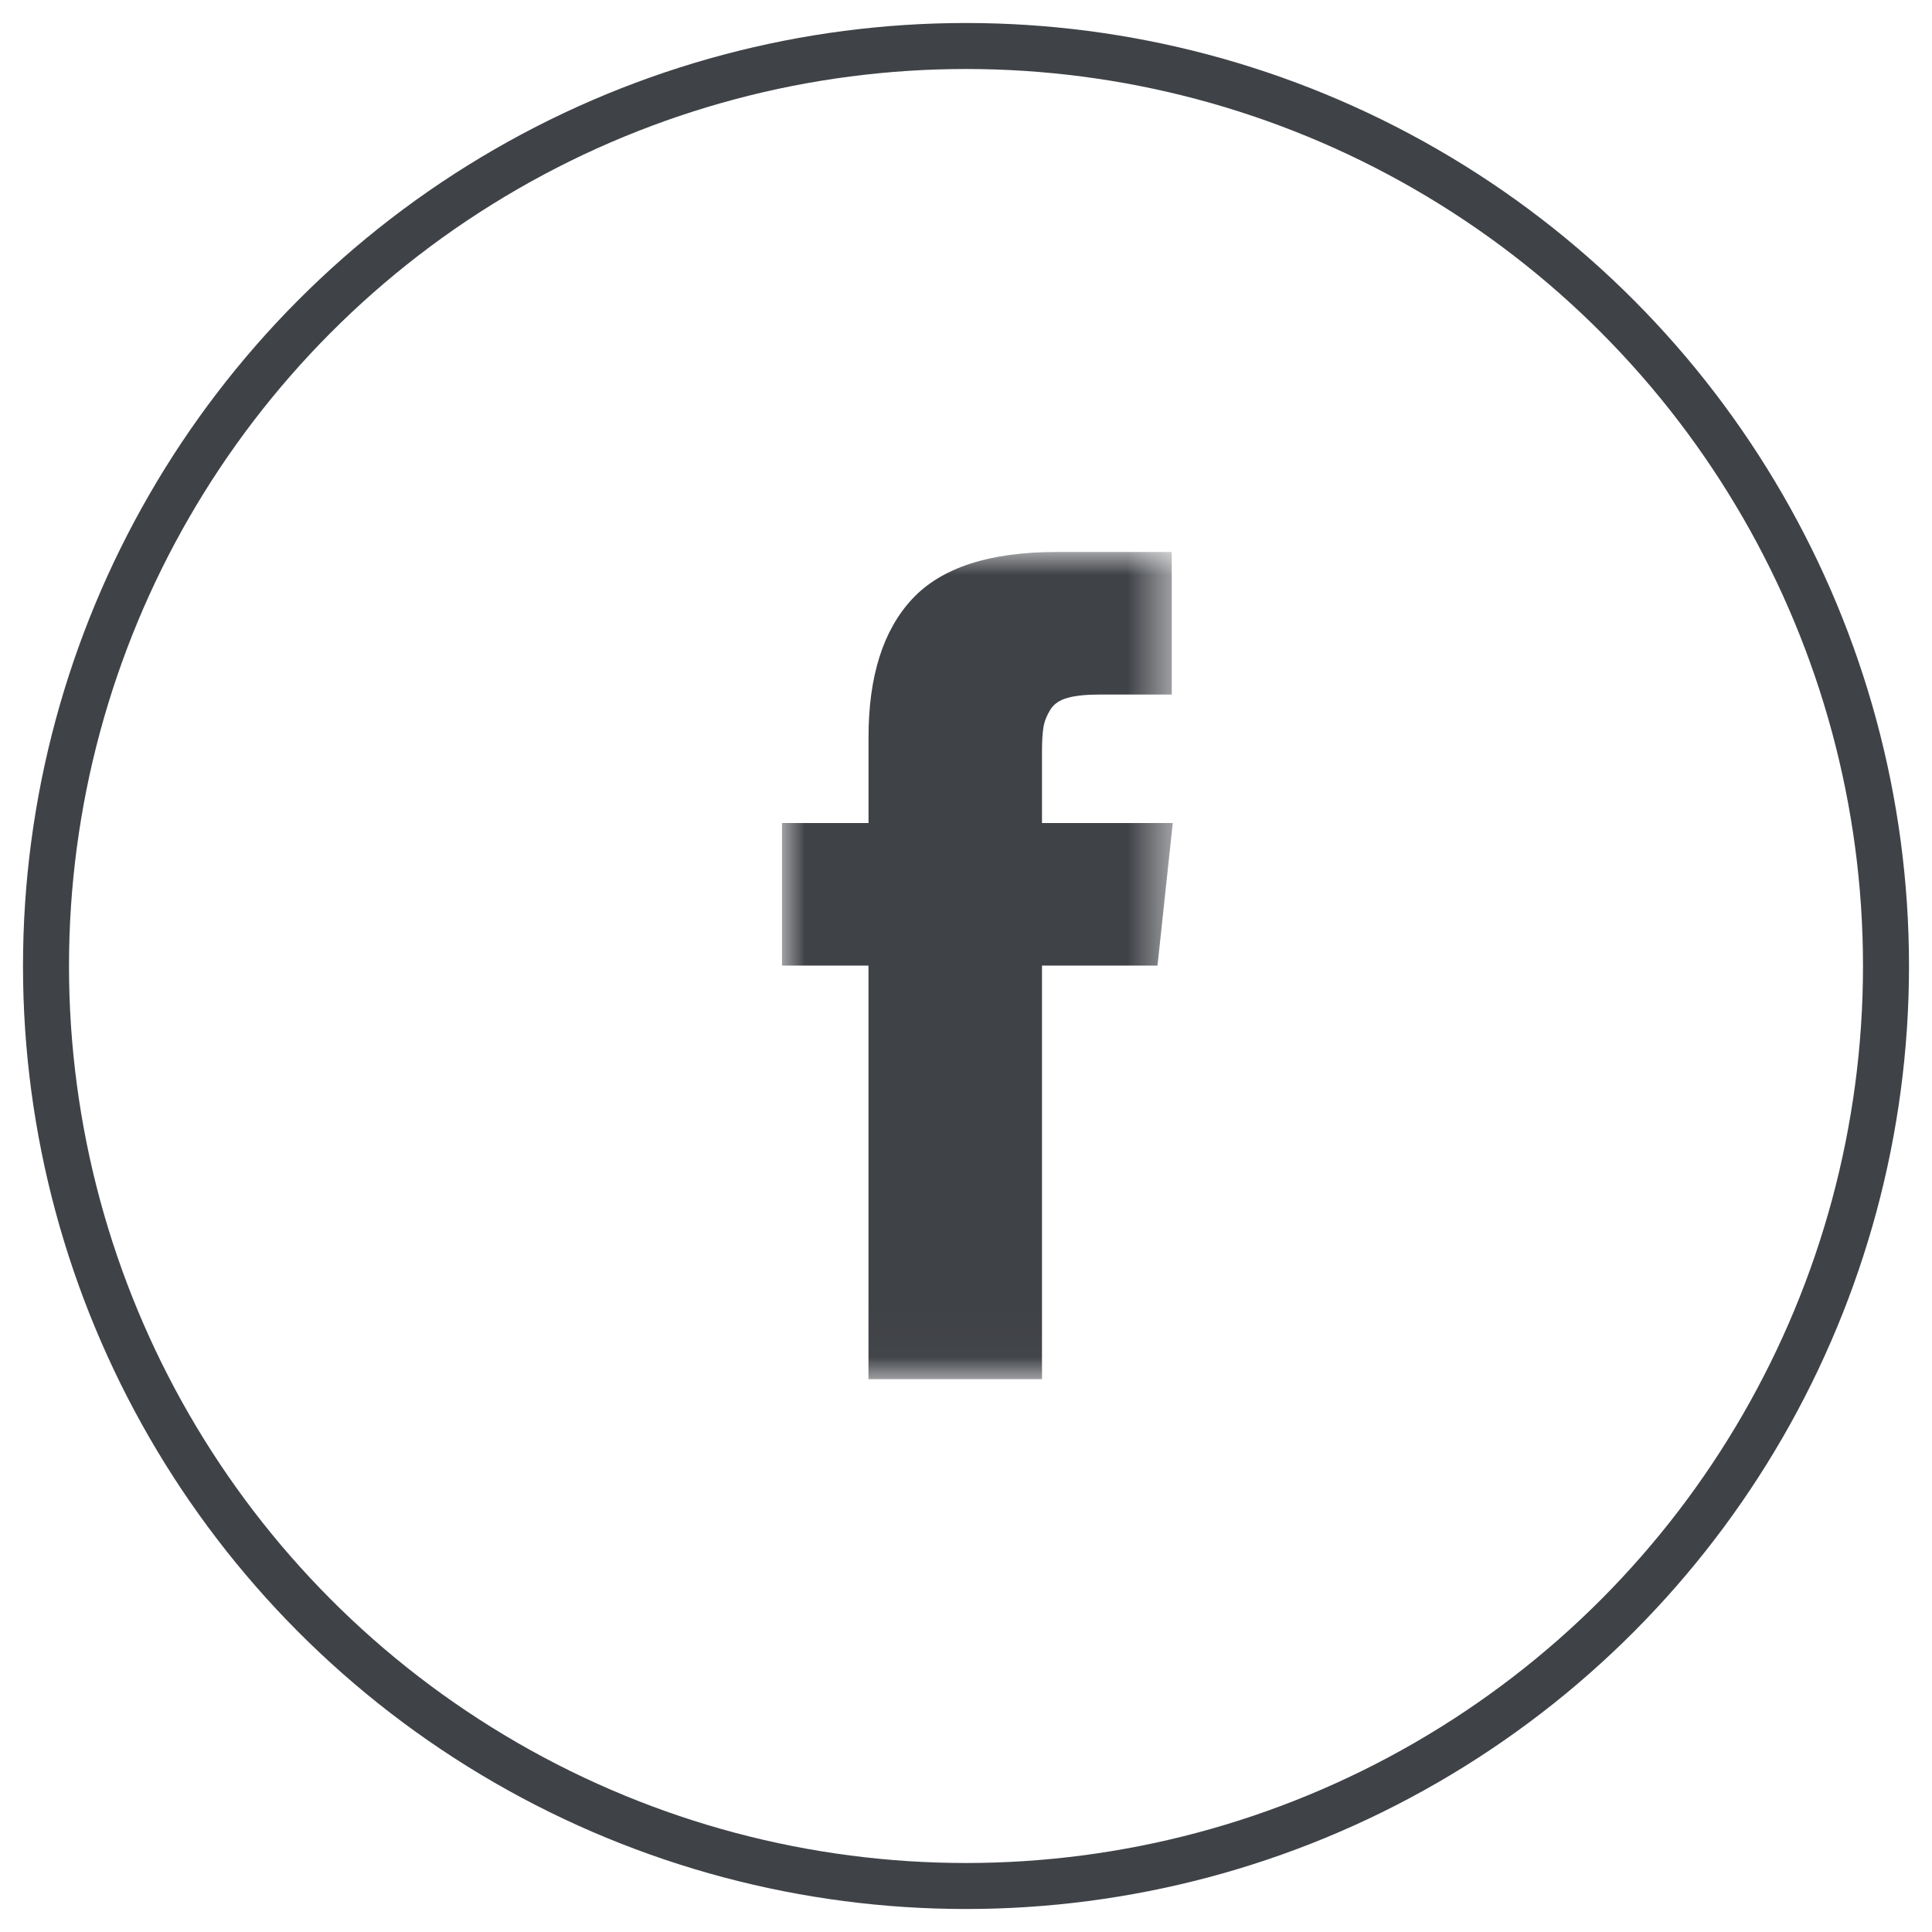 <?xml version="1.0" encoding="UTF-8"?>
<svg width="42px" height="42px" viewBox="0 0 42 42" version="1.1" xmlns="http://www.w3.org/2000/svg" xmlns:xlink="http://www.w3.org/1999/xlink">
    <!-- Generator: Sketch 48.2 (47327) - http://www.bohemiancoding.com/sketch -->
    <title>facebook</title>
    <desc>Created with Sketch.</desc>
    <defs>
        <polygon id="path-1" points="8.495 17.982 0 17.982 0 8.7804878e-06 8.495 8.7804878e-06"></polygon>
    </defs>
    <g id="Assets" stroke="none" stroke-width="1" fill="none" fill-rule="evenodd" transform="translate(-714, -112)">
        <g id="facebook" transform="translate(715, 113)">
            <circle id="Oval-4-Copy" stroke="#3F4247" cx="20" cy="20" r="20"></circle>
            <g id="Page-1" transform="translate(16, 11)">
                <mask id="mask-2" fill="white">
                    <use xlink:href="#path-1"></use>
                </mask>
                <g id="Clip-2"></g>
                <path d="M5.652,5.892 L5.652,4.343 C5.652,4.11 5.663,3.93 5.685,3.803 C5.707,3.675 5.757,3.55 5.835,3.426 C5.912,3.302 6.038,3.217 6.211,3.17 C6.384,3.122 6.615,3.099 6.902,3.099 L8.473,3.099 L8.473,0 L5.962,0 C4.509,0 3.466,0.34 2.832,1.02 C2.198,1.7 1.881,2.702 1.881,4.026 L1.881,5.892 L0,5.892 L0,8.991 L1.88,8.991 L1.88,17.982 L5.652,17.982 L5.652,8.991 L8.163,8.991 L8.495,5.892 L5.652,5.892 Z" id="Fill-1" fill="#3F4247" mask="url(#mask-2)"></path>
            </g>
        </g>
    </g>
</svg>